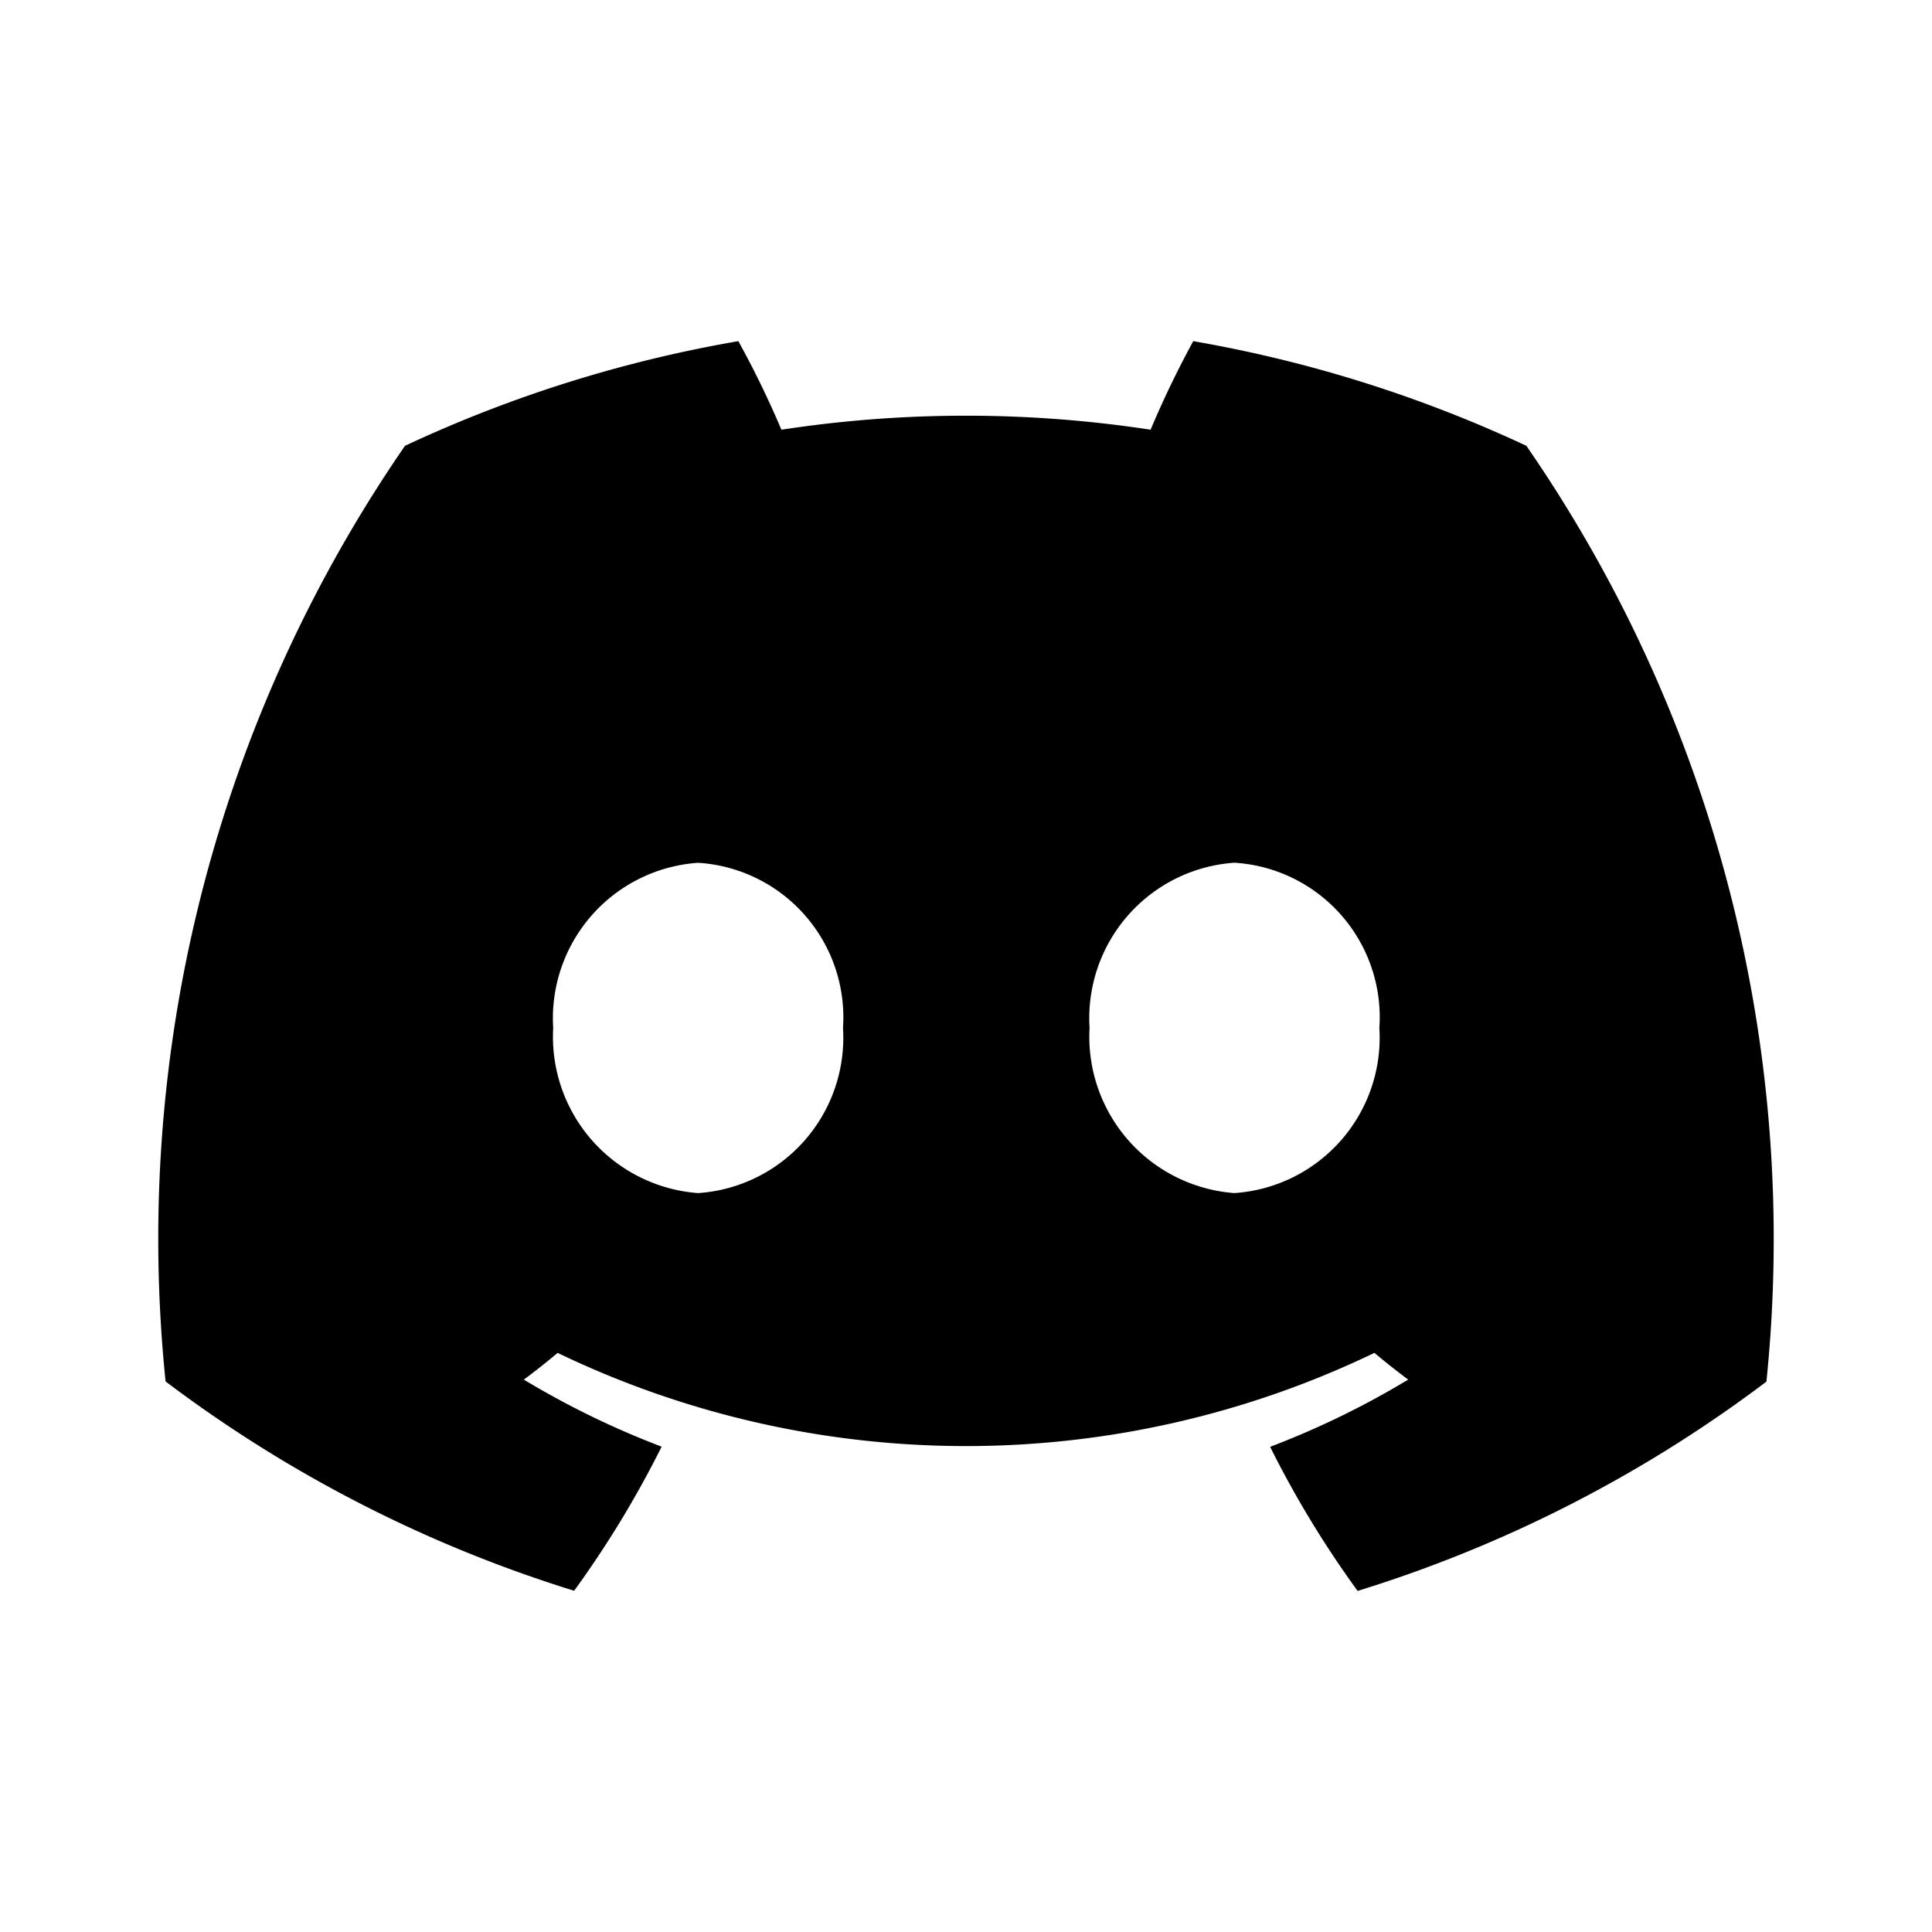 <svg xmlns="http://www.w3.org/2000/svg" width="24" height="24" viewBox="0 0 24 24"><g transform="translate(-1708 140)"><g transform="translate(1709.972 -135.762)"><path d="M16.989,1.3A16.334,16.334,0,0,0,12.851,0a12.143,12.143,0,0,0-.53,1.1,15.192,15.192,0,0,0-4.586,0A11.763,11.763,0,0,0,7.2,0,16.28,16.28,0,0,0,3.059,1.3,17.353,17.353,0,0,0,.085,12.923a16.543,16.543,0,0,0,5.075,2.6,12.623,12.623,0,0,0,1.087-1.79A10.684,10.684,0,0,1,4.535,12.9c.144-.106.284-.218.42-.332a11.694,11.694,0,0,0,10.146,0c.137.114.278.226.42.332a10.655,10.655,0,0,1-1.715.835,12.561,12.561,0,0,0,1.087,1.79,16.509,16.509,0,0,0,5.078-2.6A17.335,17.335,0,0,0,16.989,1.3ZM6.7,10.583a1.947,1.947,0,0,1-1.8-2.051A1.936,1.936,0,0,1,6.7,6.48,1.924,1.924,0,0,1,8.5,8.532,1.934,1.934,0,0,1,6.7,10.583Zm6.663,0a1.947,1.947,0,0,1-1.8-2.051,1.936,1.936,0,0,1,1.8-2.053,1.924,1.924,0,0,1,1.8,2.053A1.935,1.935,0,0,1,13.359,10.583Z" transform="translate(0)"/></g><rect width="24" height="24" transform="translate(1708 -140)" fill="none"/></g></svg>